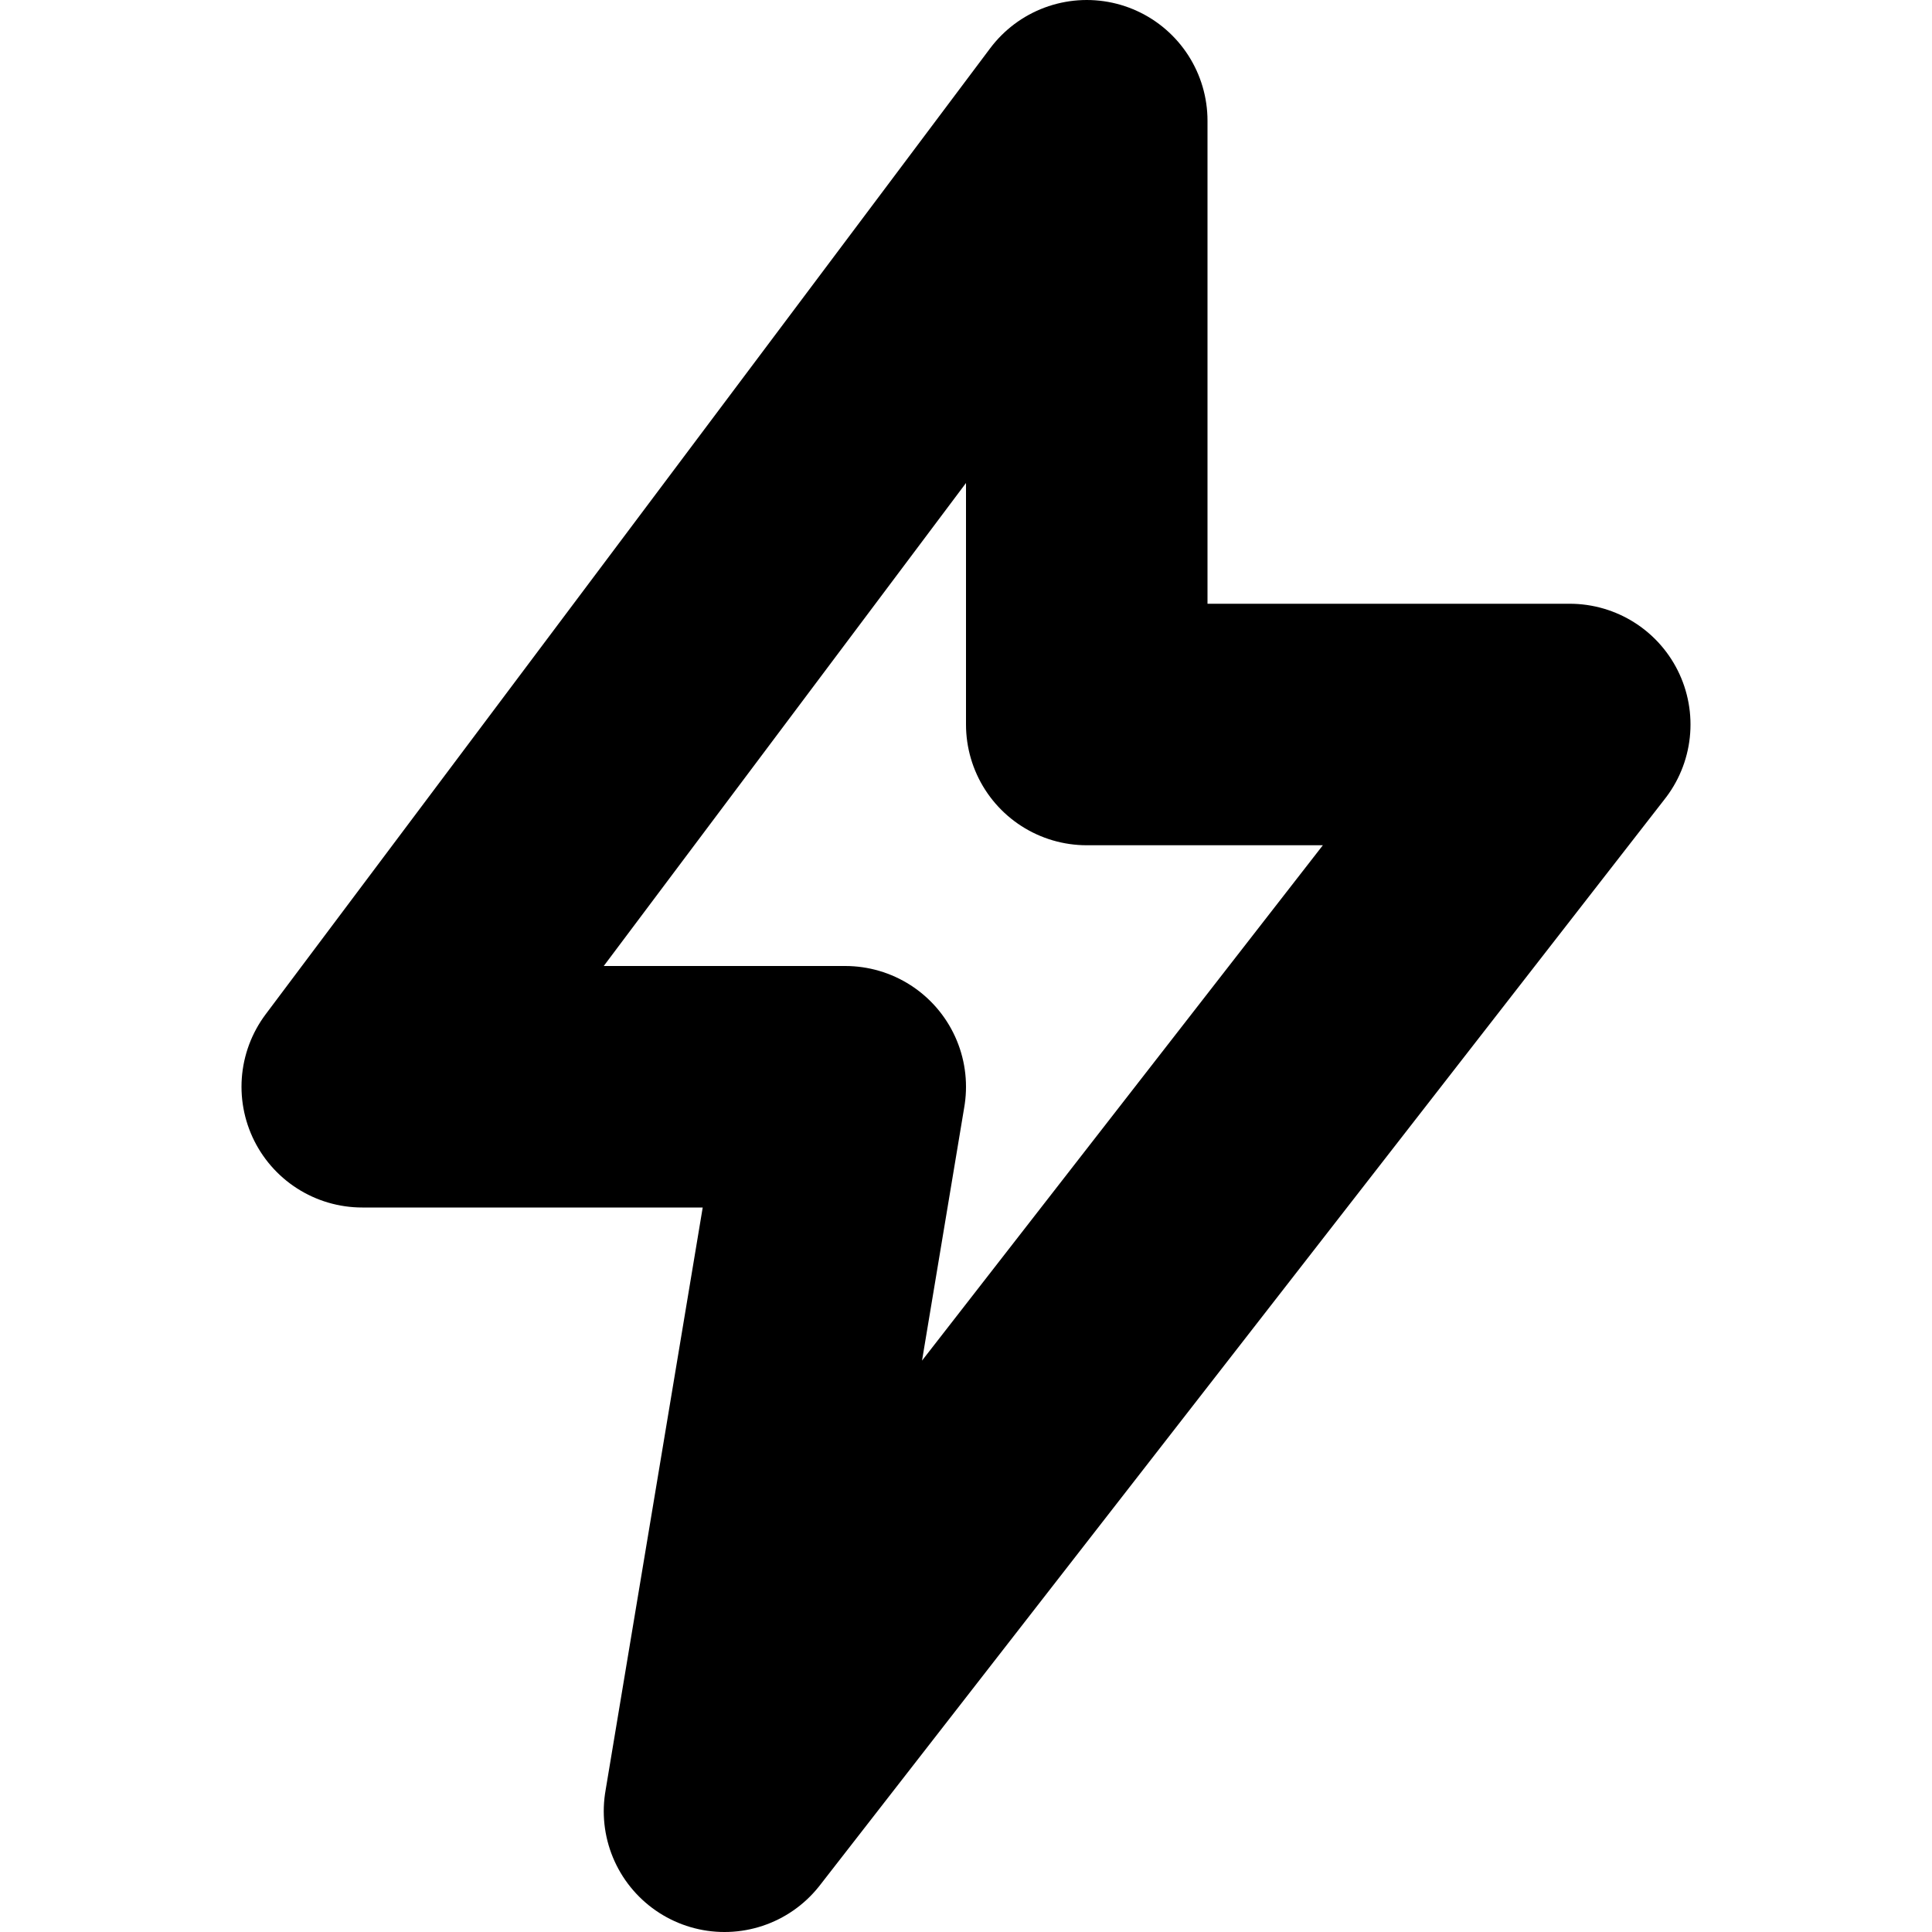 <svg xmlns="http://www.w3.org/2000/svg" viewBox="0 0 16 16" fill="none">
	<path d="M9 1L3 9H7L6 15L13 6H9L9 1Z" stroke="currentColor" stroke-linecap="round" stroke-linejoin="round" stroke-width="2"/>
</svg>